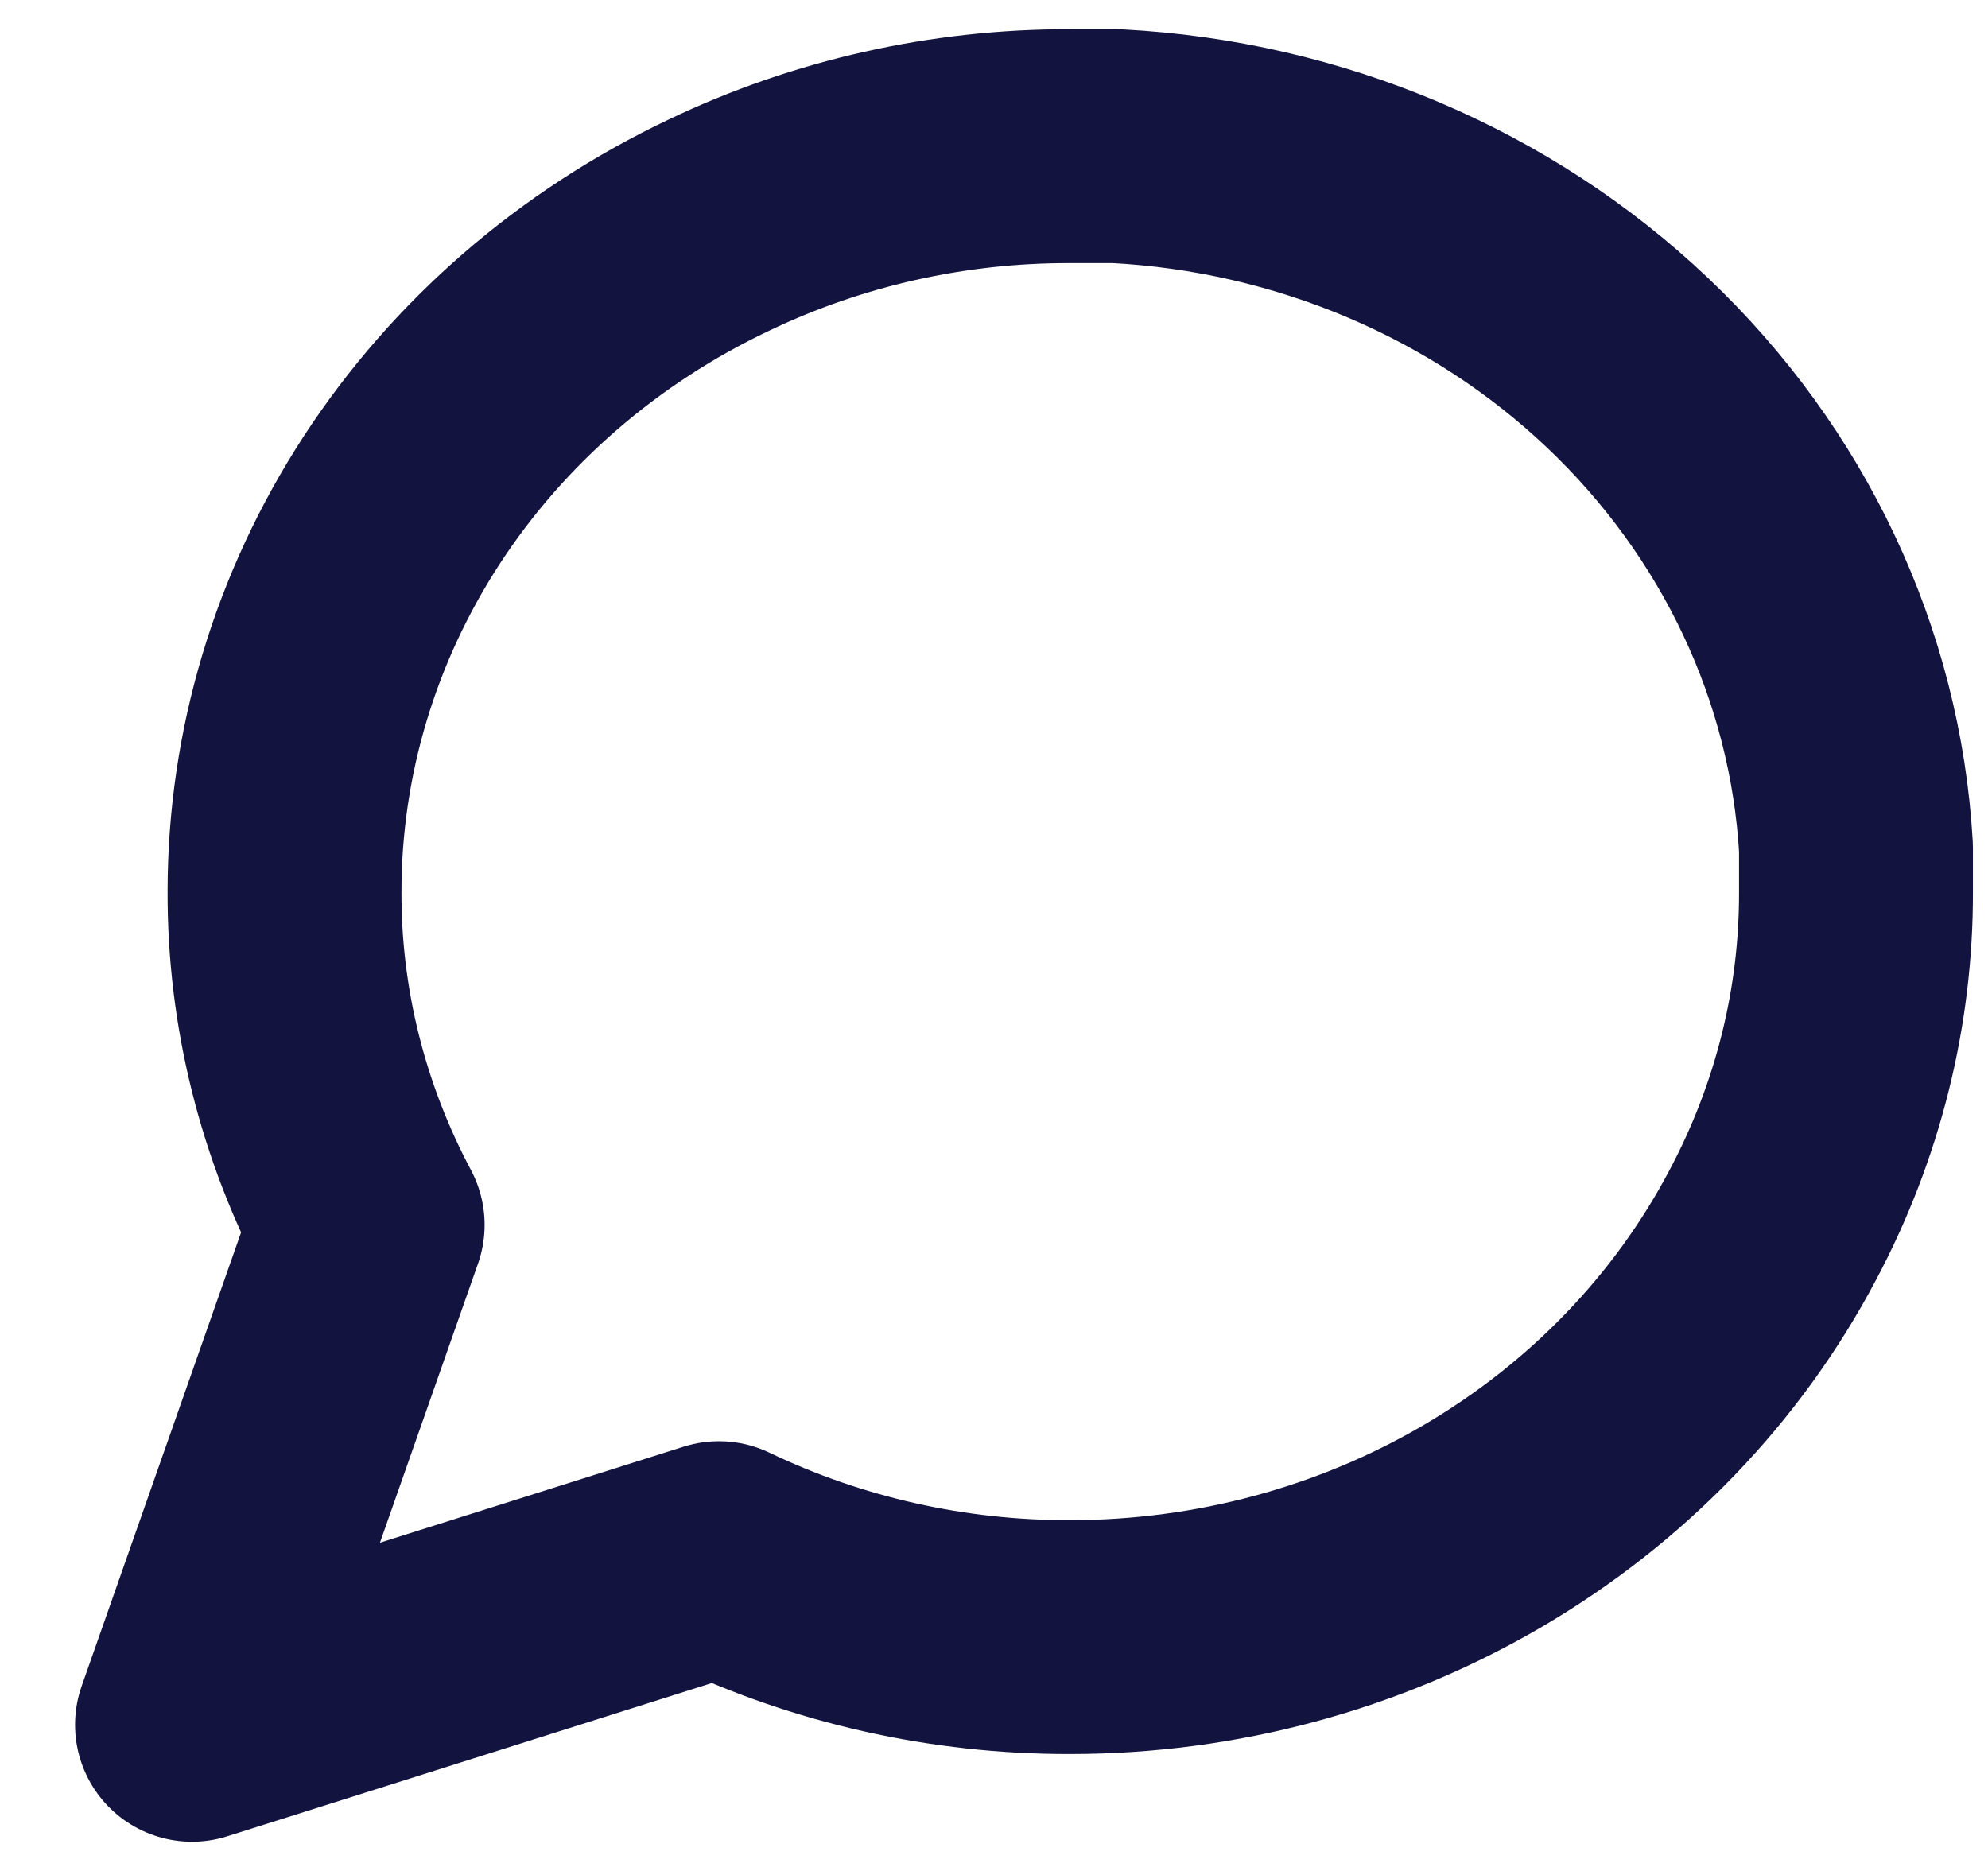 <svg width="17" height="16" viewBox="0 0 17 16" fill="none" xmlns="http://www.w3.org/2000/svg">
<path d="M15.871 7.625C15.874 8.615 15.63 9.591 15.16 10.475C14.602 11.534 13.745 12.424 12.684 13.047C11.623 13.67 10.4 14 9.152 14C8.109 14.003 7.079 13.771 6.148 13.325L1.642 14.75L3.144 10.475C2.674 9.591 2.43 8.615 2.433 7.625C2.433 6.441 2.781 5.281 3.437 4.274C4.093 3.268 5.032 2.454 6.148 1.925C7.079 1.479 8.109 1.247 9.152 1.25H9.547C11.195 1.336 12.751 1.996 13.918 3.103C15.085 4.21 15.781 5.687 15.871 7.25V7.625Z" stroke="#131340" stroke-width="2" stroke-linecap="round" stroke-linejoin="round"/>
</svg>
